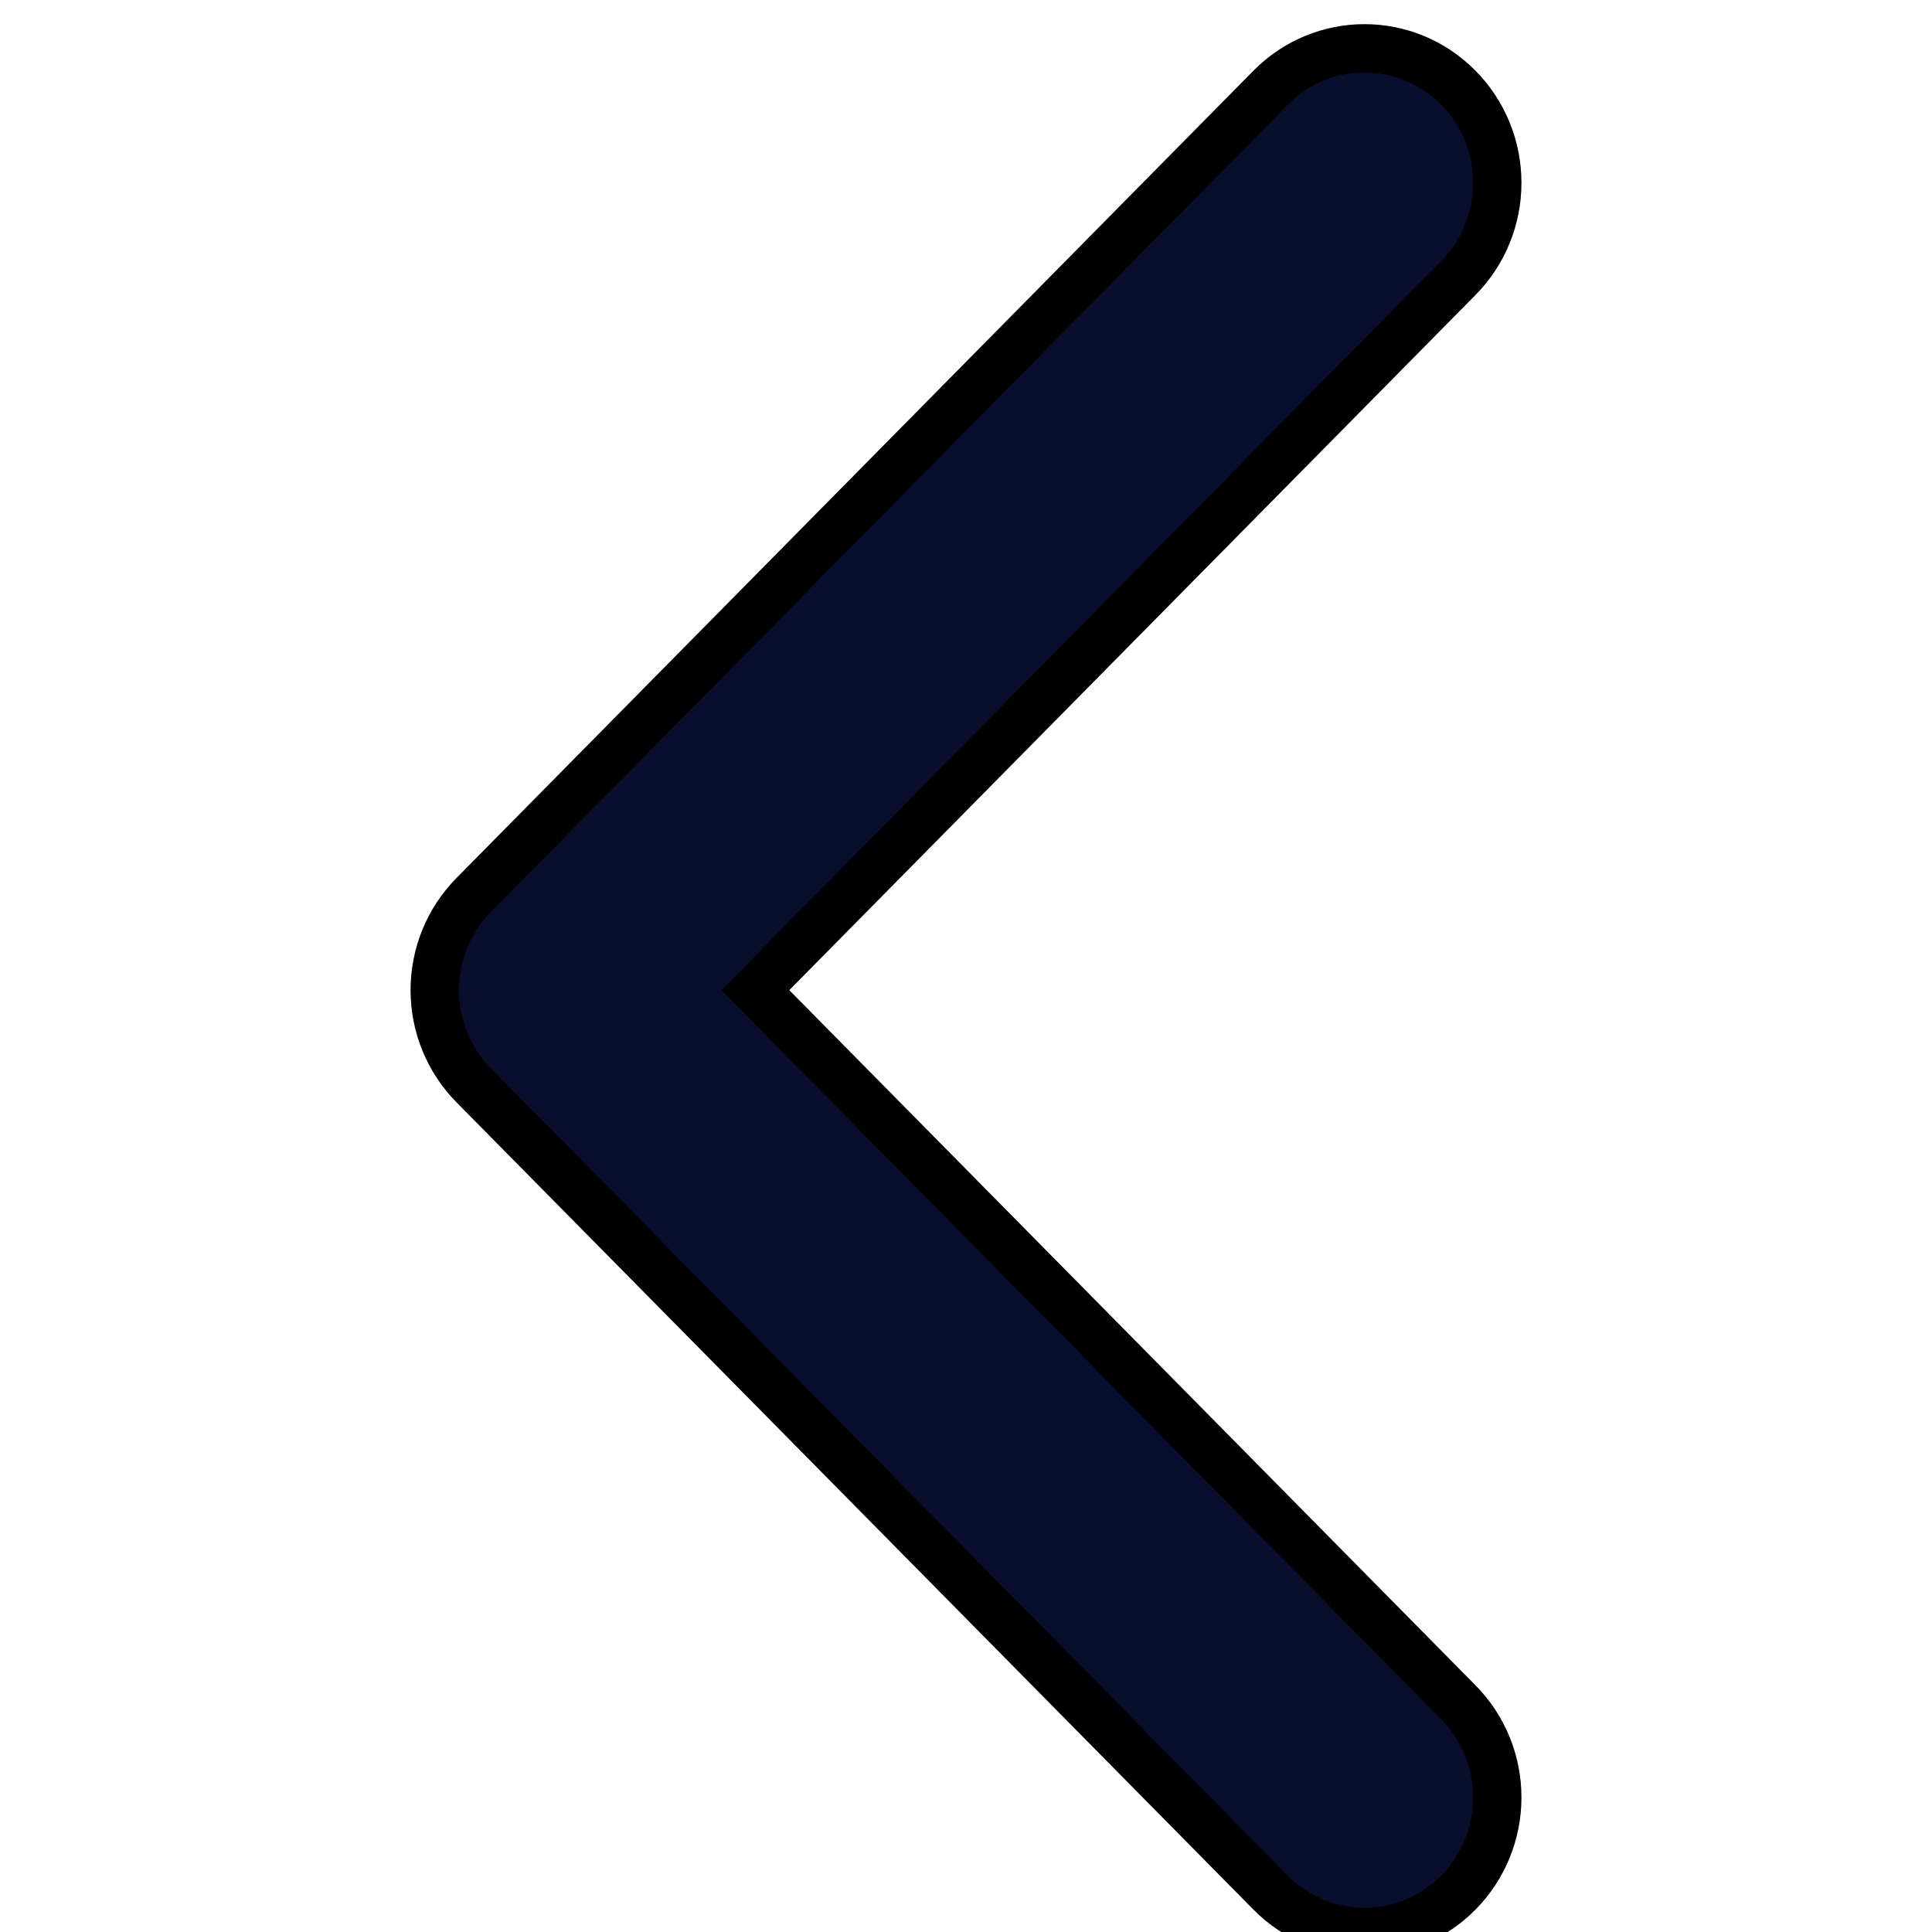 <svg width="40" height="40" viewBox="0 0 40 40" fill="none" xmlns="http://www.w3.org/2000/svg">
<path d="M31 3.786C31 3.046 30.71 2.338 30.194 1.816C29.12 0.728 27.38 0.728 26.306 1.816L9.806 18.53C9.29 19.053 9 19.76 9 20.5C9 21.24 9.29 21.947 9.806 22.47L26.306 39.184C27.38 40.272 29.12 40.272 30.194 39.184C30.71 38.662 31 37.954 31 37.214C31 36.474 30.71 35.767 30.194 35.245L15.639 20.5L30.194 5.755C30.71 5.233 31 4.526 31 3.786Z" fill="#080E2C"/>
<path d="M31 3.786C31 3.046 30.71 2.338 30.194 1.816C29.12 0.728 27.38 0.728 26.306 1.816L9.806 18.53C9.29 19.053 9 19.76 9 20.5C9 21.24 9.29 21.947 9.806 22.47L26.306 39.184C27.38 40.272 29.12 40.272 30.194 39.184C30.71 38.662 31 37.954 31 37.214C31 36.474 30.71 35.767 30.194 35.245L15.639 20.5L30.194 5.755C30.71 5.233 31 4.526 31 3.786Z" stroke="black"/>
</svg>

